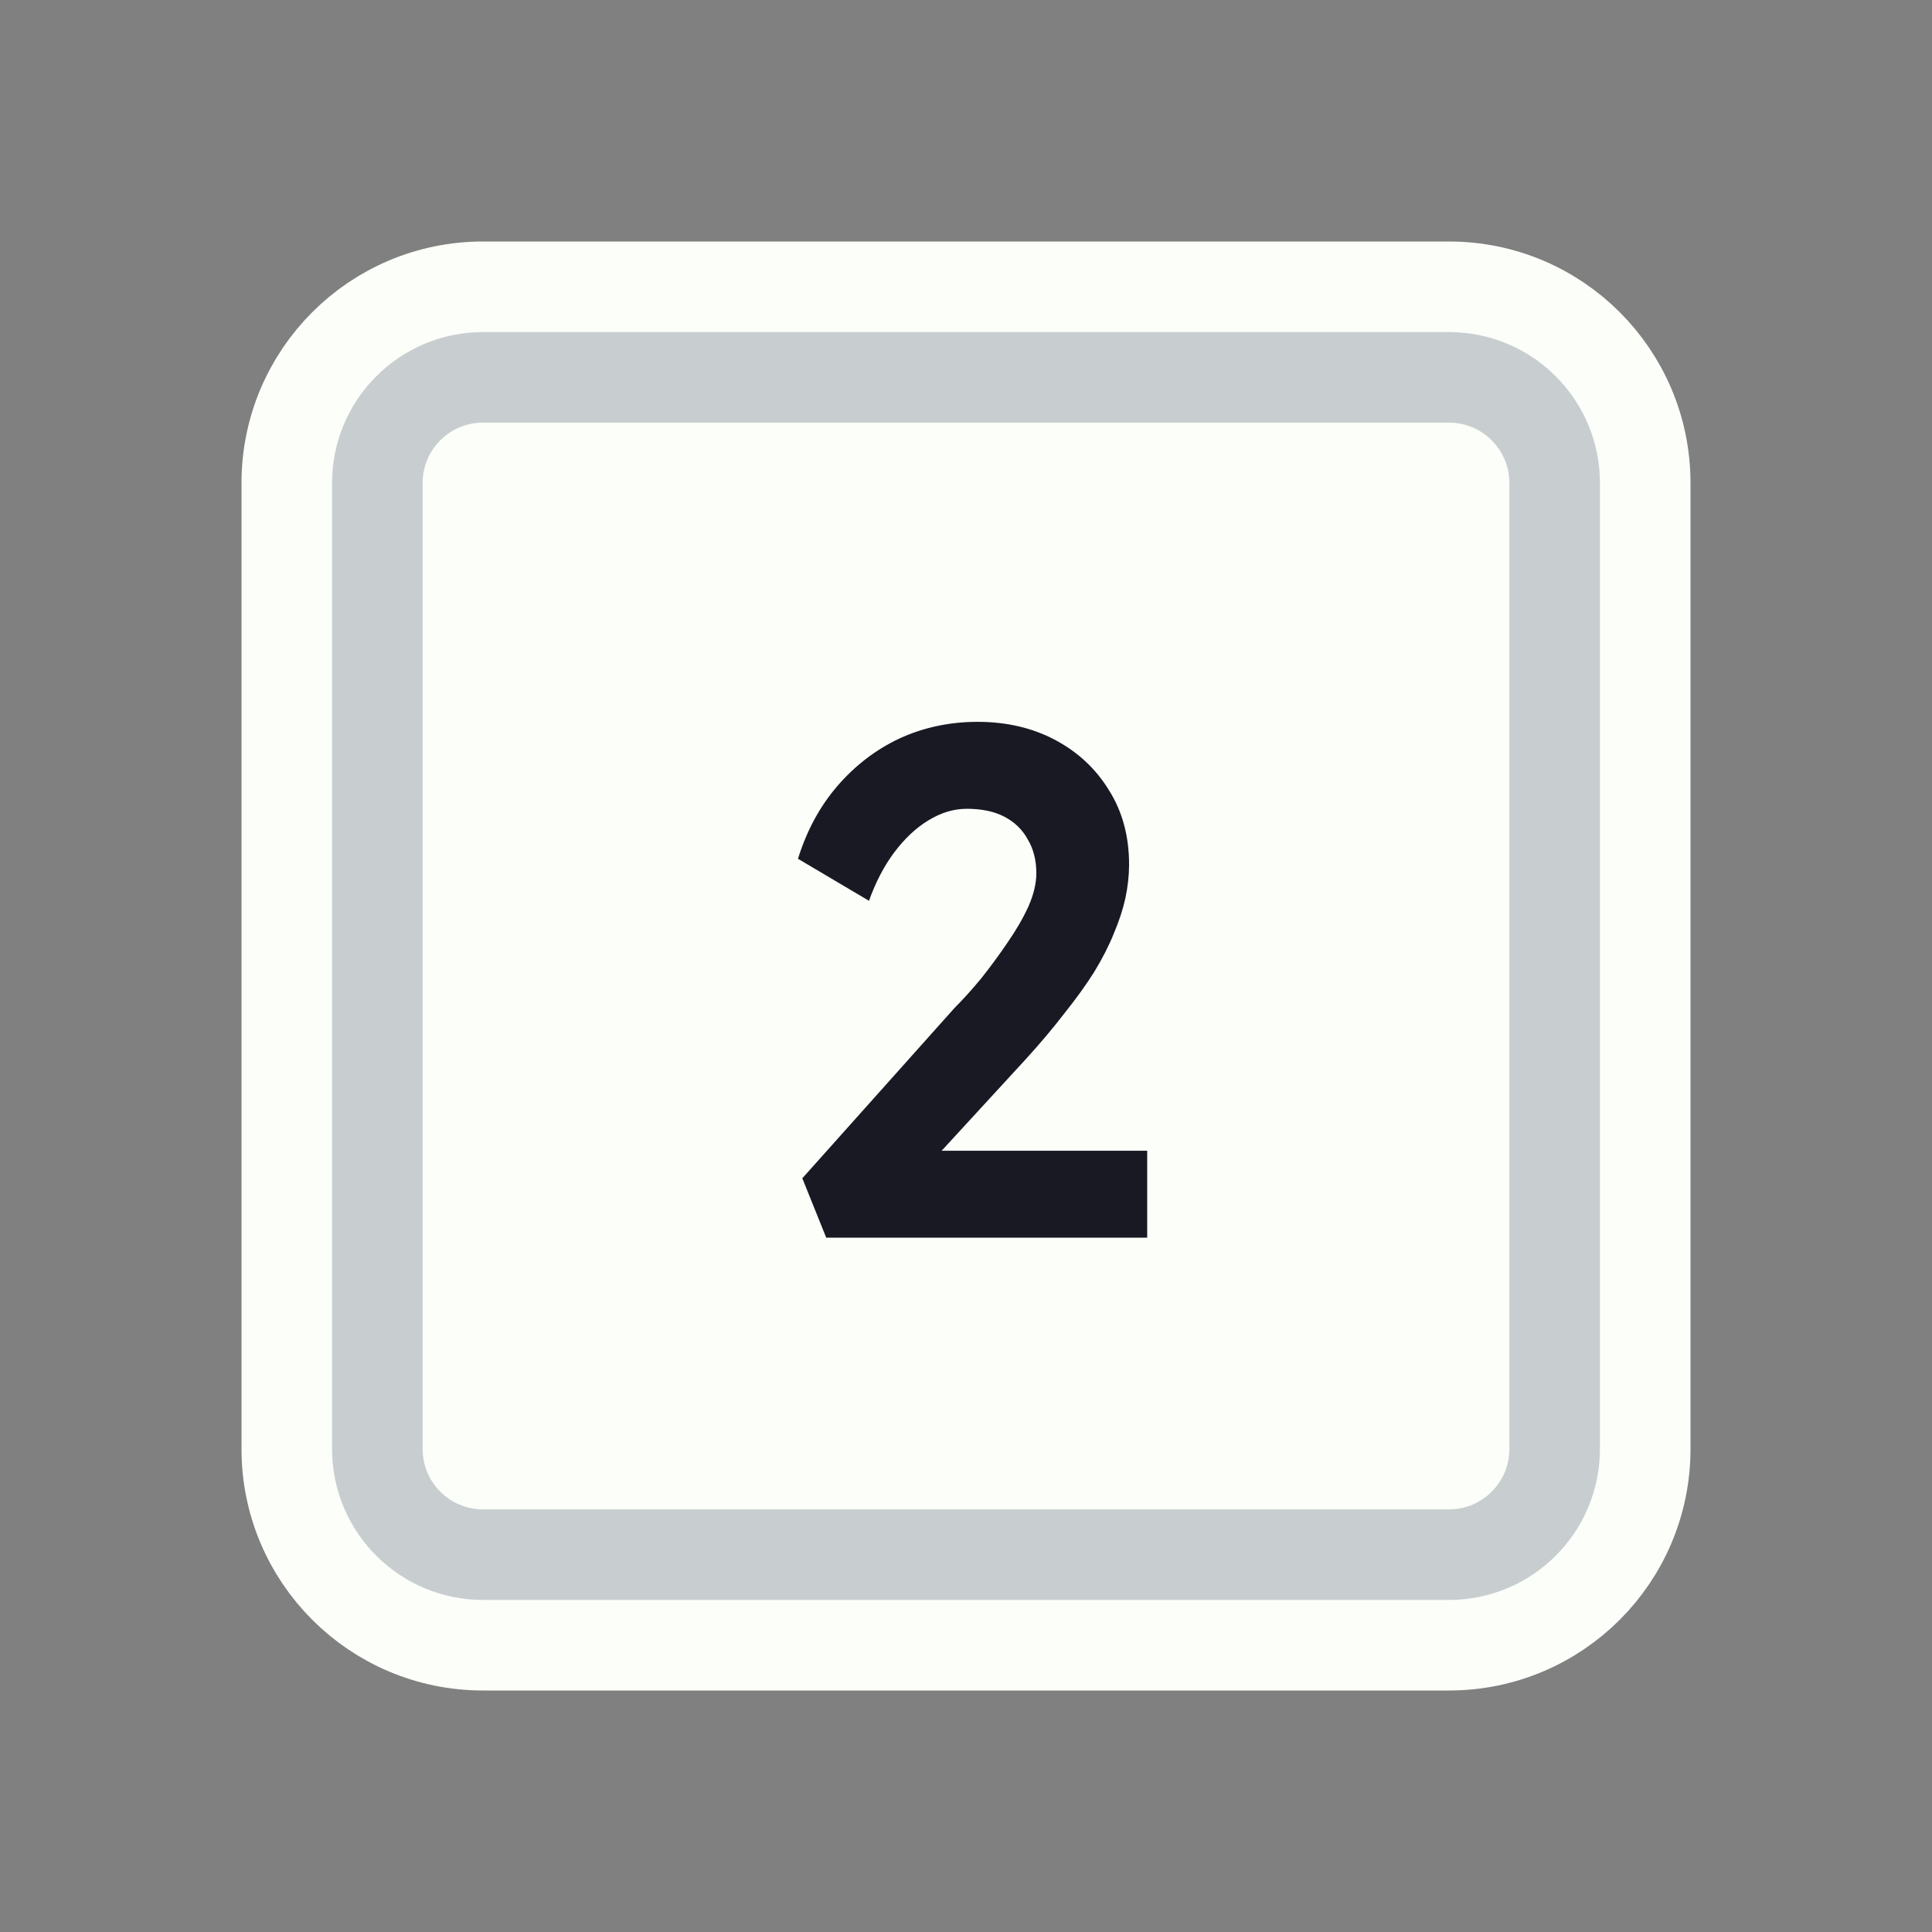 <svg width="128" height="128" viewBox="0 0 128 128" fill="none" xmlns="http://www.w3.org/2000/svg">
<rect x="0" y="0" width="128" height="128" fill="#808080" stroke="none"/>
<path d="M52 19H76H96C103.18 19 109 24.82 109 32V35.2V54.4V96C109 103.18 103.18 109 96 109H76H64H52H32C24.82 109 19 103.18 19 96V54.4V32C19 24.82 24.82 19 32 19H52Z" fill="#FBFEF9" stroke="#FBFEF9" stroke-width="6"/>
<path d="M53.5 25H74.5H96C99.866 25 103 28.134 103 32V38.8V55.6V96C103 99.866 99.866 103 96 103H74.5H64H53.5H32C28.134 103 25 99.866 25 96V55.6V32C25 28.134 28.134 25 32 25H53.5Z" fill="#FBFEF9" stroke="#C8CED0" stroke-width="6"/>
<path d="M54.74 82L53.156 78.064L63.236 66.784C63.812 66.208 64.404 65.552 65.012 64.816C65.62 64.048 66.196 63.264 66.74 62.464C67.316 61.632 67.78 60.832 68.132 60.064C68.484 59.264 68.66 58.528 68.66 57.856C68.66 56.992 68.468 56.24 68.084 55.6C67.732 54.96 67.22 54.464 66.548 54.112C65.876 53.76 65.044 53.584 64.052 53.584C63.188 53.584 62.34 53.84 61.508 54.352C60.708 54.832 59.956 55.536 59.252 56.464C58.58 57.36 58.02 58.432 57.572 59.68L52.868 56.896C53.444 55.04 54.308 53.44 55.46 52.096C56.644 50.72 58.02 49.664 59.588 48.928C61.188 48.192 62.916 47.824 64.772 47.824C66.692 47.824 68.404 48.224 69.908 49.024C71.412 49.824 72.596 50.928 73.46 52.336C74.356 53.744 74.804 55.392 74.804 57.28C74.804 57.984 74.724 58.72 74.564 59.488C74.404 60.224 74.148 61.008 73.796 61.84C73.476 62.64 73.044 63.488 72.5 64.384C71.956 65.248 71.3 66.16 70.532 67.12C69.796 68.08 68.948 69.088 67.988 70.144L60.356 78.448L59.396 76.24H76.004V82H54.74Z" fill="#191923"/>
</svg>
